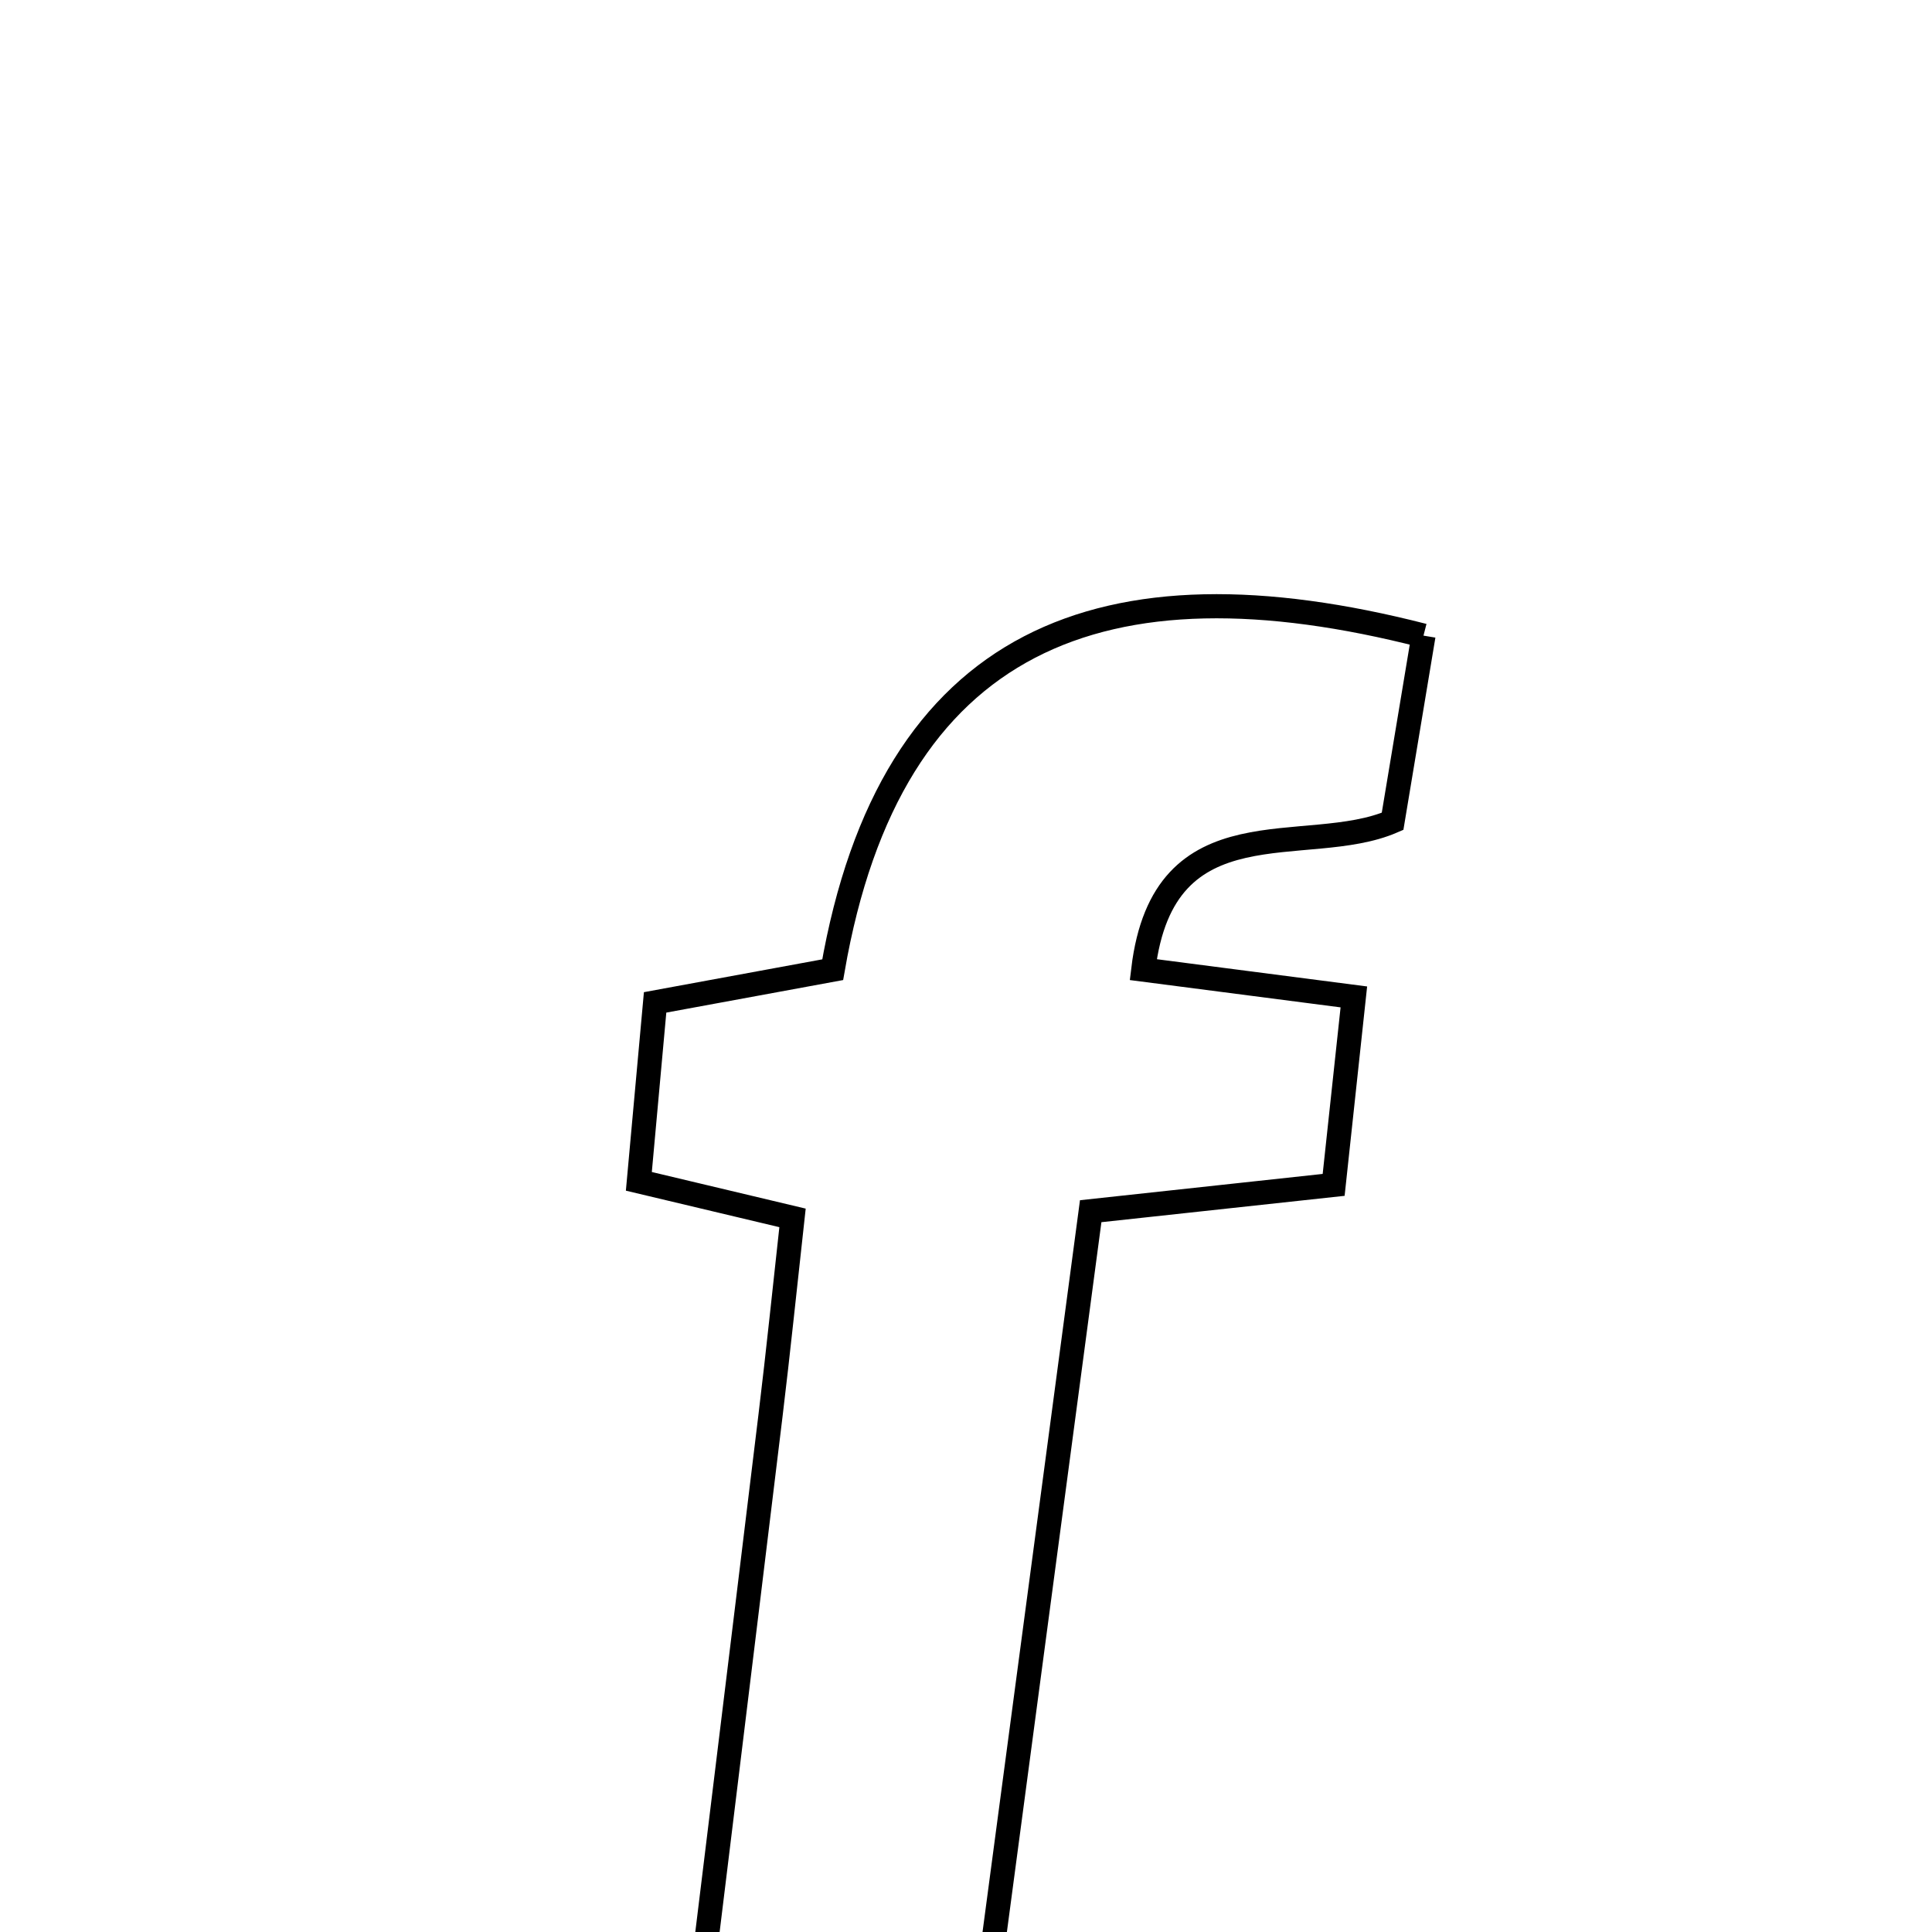 <svg xmlns="http://www.w3.org/2000/svg" viewBox="0.0 0.0 24.0 24.0" height="200px" width="200px"><path fill="none" stroke="black" stroke-width=".3" stroke-opacity="1.0"  filling="0" d="M17.683 7.896 C17.544 8.729 17.425 9.442 17.299 10.203 C16.224 10.668 14.455 9.945 14.202 12.045 C15.019 12.151 15.786 12.25 16.818 12.384 C16.735 13.15 16.655 13.897 16.567 14.719 C15.568 14.828 14.712 14.92 13.549 15.046 C13.032 18.925 12.512 22.828 11.993 26.731 C10.813 26.731 9.634 26.731 8.454 26.731 C8.827 23.68 9.202 20.631 9.572 17.58 C9.668 16.789 9.749 15.996 9.845 15.129 C9.154 14.964 8.605 14.834 7.936 14.675 C8.004 13.927 8.067 13.23 8.138 12.452 C8.878 12.315 9.511 12.2 10.344 12.046 C11.061 7.91 13.704 6.876 17.683 7.896"></path></svg>